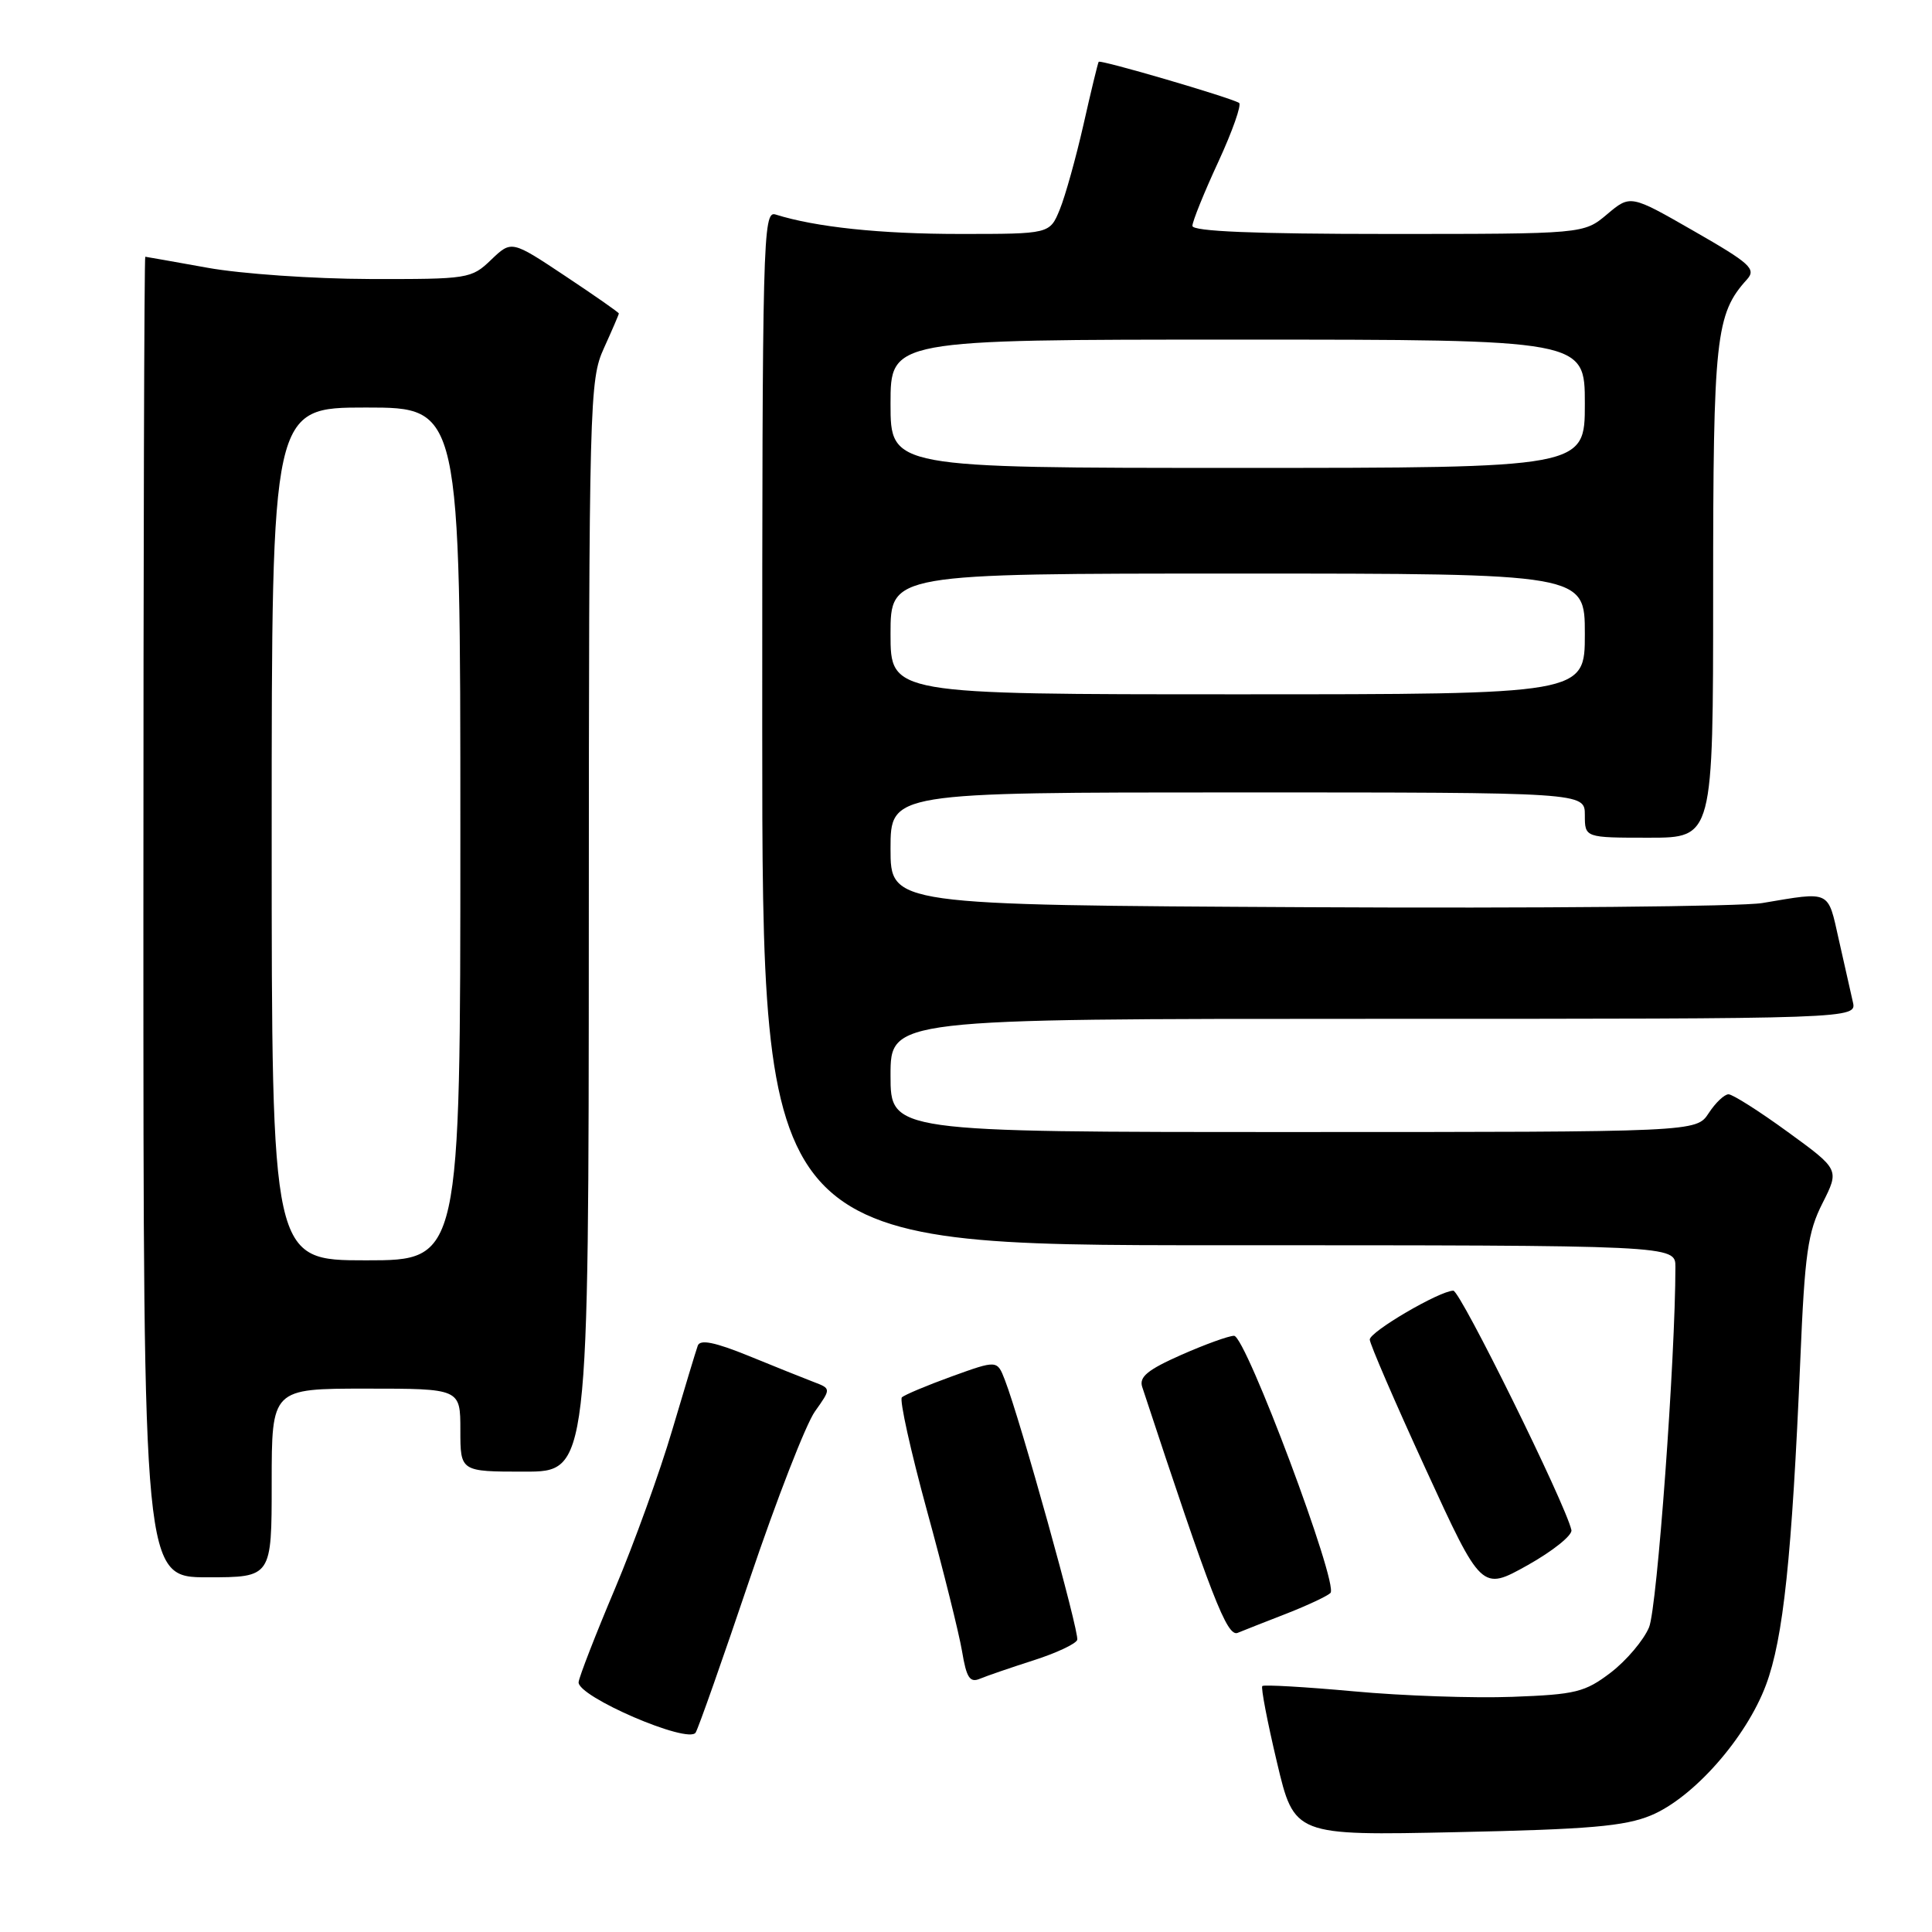 <?xml version="1.0" encoding="UTF-8" standalone="no"?>
<!DOCTYPE svg PUBLIC "-//W3C//DTD SVG 1.1//EN" "http://www.w3.org/Graphics/SVG/1.1/DTD/svg11.dtd" >
<svg xmlns="http://www.w3.org/2000/svg" xmlns:xlink="http://www.w3.org/1999/xlink" version="1.1" viewBox="0 0 256 256">
 <g >
 <path fill="currentColor"
d=" M 218.76 240.55 C 224.39 238.21 231.38 230.28 234.00 223.27 C 236.30 217.12 237.44 206.29 238.55 180.19 C 239.14 166.09 239.54 163.27 241.49 159.43 C 243.74 154.97 243.74 154.97 236.89 149.99 C 233.12 147.24 229.58 145.00 229.04 145.00 C 228.49 145.00 227.31 146.12 226.41 147.50 C 224.77 150.00 224.77 150.00 171.38 150.00 C 118.00 150.00 118.00 150.00 118.00 142.50 C 118.00 135.00 118.00 135.00 182.02 135.00 C 246.04 135.00 246.04 135.00 245.51 132.75 C 245.22 131.51 244.39 127.80 243.65 124.50 C 242.17 117.89 242.66 118.12 233.50 119.66 C 230.75 120.12 203.64 120.37 173.25 120.21 C 118.00 119.92 118.00 119.92 118.00 112.46 C 118.00 105.00 118.00 105.00 164.00 105.00 C 210.00 105.00 210.00 105.00 210.00 108.00 C 210.00 111.00 210.00 111.00 218.50 111.00 C 227.00 111.00 227.00 111.00 227.00 78.47 C 227.00 44.68 227.33 41.60 231.49 37.02 C 232.73 35.64 231.92 34.90 224.47 30.63 C 216.04 25.79 216.04 25.79 212.94 28.40 C 209.85 31.00 209.85 31.00 183.92 31.00 C 166.24 31.00 158.00 30.66 158.00 29.93 C 158.00 29.35 159.54 25.53 161.43 21.45 C 163.31 17.37 164.55 13.85 164.18 13.63 C 162.89 12.88 145.79 7.87 145.58 8.19 C 145.47 8.36 144.56 12.10 143.57 16.50 C 142.57 20.90 141.16 25.96 140.43 27.75 C 139.10 31.00 139.10 31.00 127.19 31.00 C 116.62 31.00 108.10 30.10 102.75 28.42 C 101.09 27.90 101.00 31.59 101.00 96.43 C 101.00 165.00 101.00 165.00 161.50 165.00 C 222.00 165.00 222.00 165.00 222.00 167.87 C 222.00 179.91 219.58 213.05 218.51 215.62 C 217.80 217.33 215.51 220.03 213.44 221.62 C 210.01 224.23 208.79 224.53 200.39 224.84 C 195.30 225.03 185.84 224.71 179.38 224.11 C 172.91 223.52 167.46 223.21 167.26 223.41 C 167.06 223.61 167.93 228.15 169.20 233.50 C 171.50 243.23 171.50 243.23 193.00 242.77 C 210.56 242.40 215.28 241.99 218.76 240.55 Z  M 99.34 209.24 C 102.90 198.70 106.79 188.70 107.98 187.03 C 110.13 184.00 110.13 184.00 107.82 183.12 C 106.54 182.63 102.66 181.08 99.20 179.66 C 94.72 177.84 92.77 177.45 92.46 178.30 C 92.22 178.96 90.70 184.00 89.07 189.50 C 87.45 195.00 84.04 204.45 81.49 210.50 C 78.93 216.55 76.77 222.12 76.67 222.88 C 76.43 224.78 91.24 231.16 92.18 229.57 C 92.56 228.94 95.78 219.79 99.34 209.24 Z  M 136.96 220.00 C 139.96 219.04 142.56 217.82 142.74 217.29 C 143.05 216.35 135.20 188.13 133.15 182.85 C 132.13 180.21 132.13 180.21 126.12 182.38 C 122.81 183.58 119.84 184.83 119.50 185.16 C 119.17 185.50 120.66 192.24 122.82 200.14 C 124.99 208.04 127.08 216.44 127.48 218.82 C 128.06 222.31 128.51 223.01 129.85 222.44 C 130.76 222.06 133.96 220.96 136.96 220.00 Z  M 170.50 213.80 C 173.25 212.72 175.86 211.50 176.29 211.08 C 177.43 209.98 165.07 177.00 163.52 177.00 C 162.82 177.00 159.67 178.14 156.52 179.53 C 152.07 181.50 150.91 182.45 151.35 183.78 C 160.52 211.61 162.59 216.94 164.00 216.36 C 164.82 216.02 167.75 214.87 170.50 213.80 Z  M 208.22 202.74 C 207.45 199.29 193.49 171.00 192.57 171.02 C 190.72 171.06 181.50 176.46 181.50 177.50 C 181.50 178.05 184.83 185.77 188.91 194.65 C 196.32 210.80 196.32 210.80 202.41 207.40 C 205.76 205.52 208.37 203.43 208.22 202.74 Z  M 36.00 196.50 C 36.00 184.00 36.00 184.00 48.50 184.00 C 61.00 184.00 61.00 184.00 61.00 189.50 C 61.00 195.00 61.00 195.00 69.50 195.00 C 78.00 195.00 78.00 195.00 78.02 122.75 C 78.04 52.93 78.11 50.35 80.02 46.14 C 81.11 43.74 82.00 41.67 82.00 41.54 C 82.00 41.40 78.80 39.17 74.89 36.57 C 67.78 31.84 67.78 31.84 65.08 34.42 C 62.46 36.94 62.06 37.00 48.95 36.97 C 41.55 36.95 31.90 36.28 27.50 35.48 C 23.10 34.69 19.39 34.03 19.25 34.02 C 19.11 34.01 19.00 73.38 19.00 121.50 C 19.00 209.00 19.00 209.00 27.50 209.00 C 36.00 209.00 36.00 209.00 36.00 196.50 Z  M 118.00 84.00 C 118.00 76.00 118.00 76.00 164.00 76.00 C 210.00 76.00 210.00 76.00 210.00 84.00 C 210.00 92.00 210.00 92.00 164.00 92.00 C 118.00 92.00 118.00 92.00 118.00 84.00 Z  M 118.00 53.50 C 118.00 45.00 118.00 45.00 164.00 45.00 C 210.00 45.00 210.00 45.00 210.00 53.50 C 210.00 62.00 210.00 62.00 164.00 62.00 C 118.00 62.00 118.00 62.00 118.00 53.50 Z  M 36.00 110.50 C 36.00 54.00 36.00 54.00 48.50 54.00 C 61.00 54.00 61.00 54.00 61.00 110.50 C 61.00 167.00 61.00 167.00 48.50 167.00 C 36.00 167.00 36.00 167.00 36.00 110.50 Z "/>
</g>
</svg>